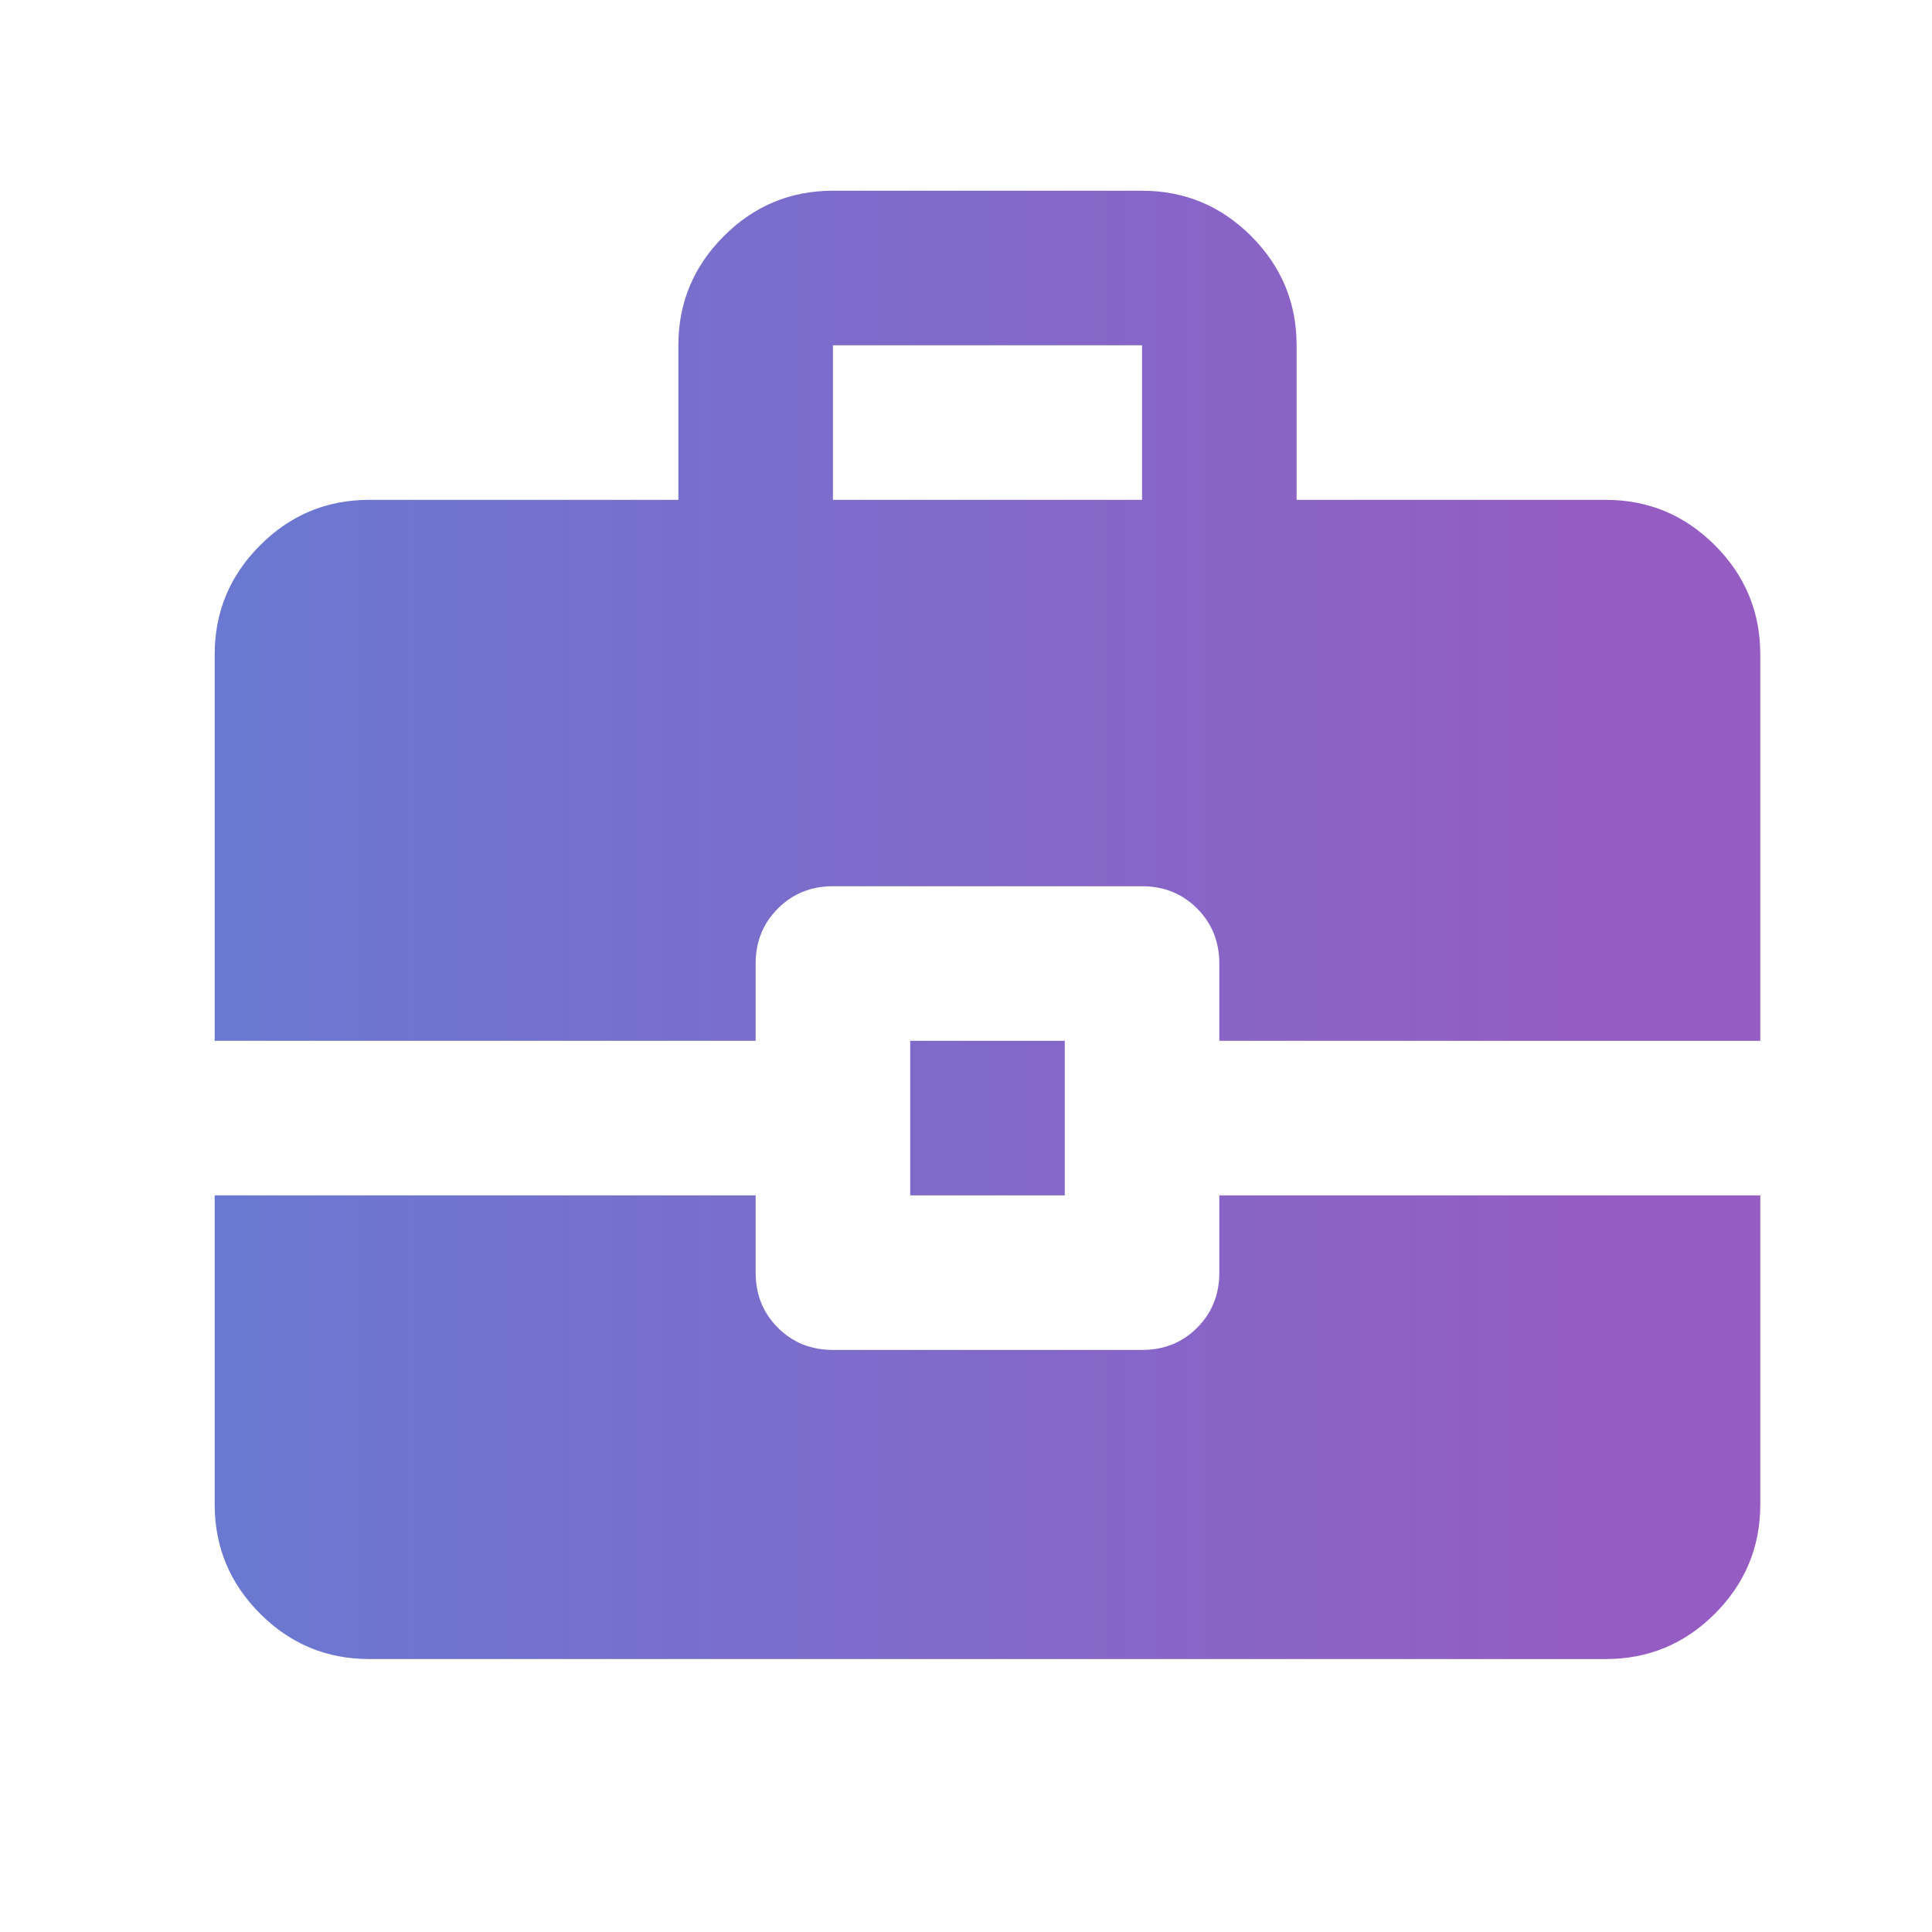 <svg width="25" height="25" viewBox="0 0 25 25" fill="none" xmlns="http://www.w3.org/2000/svg">
<mask id="mask0_1182_4742" style="mask-type:alpha" maskUnits="userSpaceOnUse" x="0" y="0" width="25" height="25">
<rect x="0.778" y="0.468" width="24" height="24" fill="#D9D9D9"/>
</mask>
<g mask="url(#mask0_1182_4742)">
<path d="M11.778 15.468V13.468H13.778V15.468H11.778ZM10.778 6.468H14.778V4.468H10.778V6.468ZM4.778 21.468C4.228 21.468 3.757 21.273 3.366 20.881C2.974 20.489 2.778 20.018 2.778 19.468V15.468H9.778V16.468C9.778 16.752 9.874 16.989 10.066 17.181C10.258 17.373 10.495 17.468 10.778 17.468H14.778C15.062 17.468 15.299 17.373 15.491 17.181C15.682 16.989 15.778 16.752 15.778 16.468V15.468H22.778V19.468C22.778 20.018 22.582 20.489 22.191 20.881C21.799 21.273 21.328 21.468 20.778 21.468H4.778ZM2.778 13.468V8.468C2.778 7.918 2.974 7.448 3.366 7.056C3.757 6.664 4.228 6.468 4.778 6.468H8.778V4.468C8.778 3.918 8.974 3.448 9.366 3.056C9.757 2.664 10.228 2.468 10.778 2.468H14.778C15.328 2.468 15.799 2.664 16.191 3.056C16.582 3.448 16.778 3.918 16.778 4.468V6.468H20.778C21.328 6.468 21.799 6.664 22.191 7.056C22.582 7.448 22.778 7.918 22.778 8.468V13.468H15.778V12.468C15.778 12.185 15.682 11.948 15.491 11.756C15.299 11.564 15.062 11.468 14.778 11.468H10.778C10.495 11.468 10.258 11.564 10.066 11.756C9.874 11.948 9.778 12.185 9.778 12.468V13.468H2.778Z" fill="url(#paint0_linear_1182_4742)" fill-opacity="0.75"/>
</g>
<defs>
<linearGradient id="paint0_linear_1182_4742" x1="-4.279" y1="18.211" x2="21.24" y2="18.211" gradientUnits="userSpaceOnUse">
<stop stop-color="#215AC8"/>
<stop offset="1" stop-color="#7225AF"/>
</linearGradient>
</defs>
</svg>

